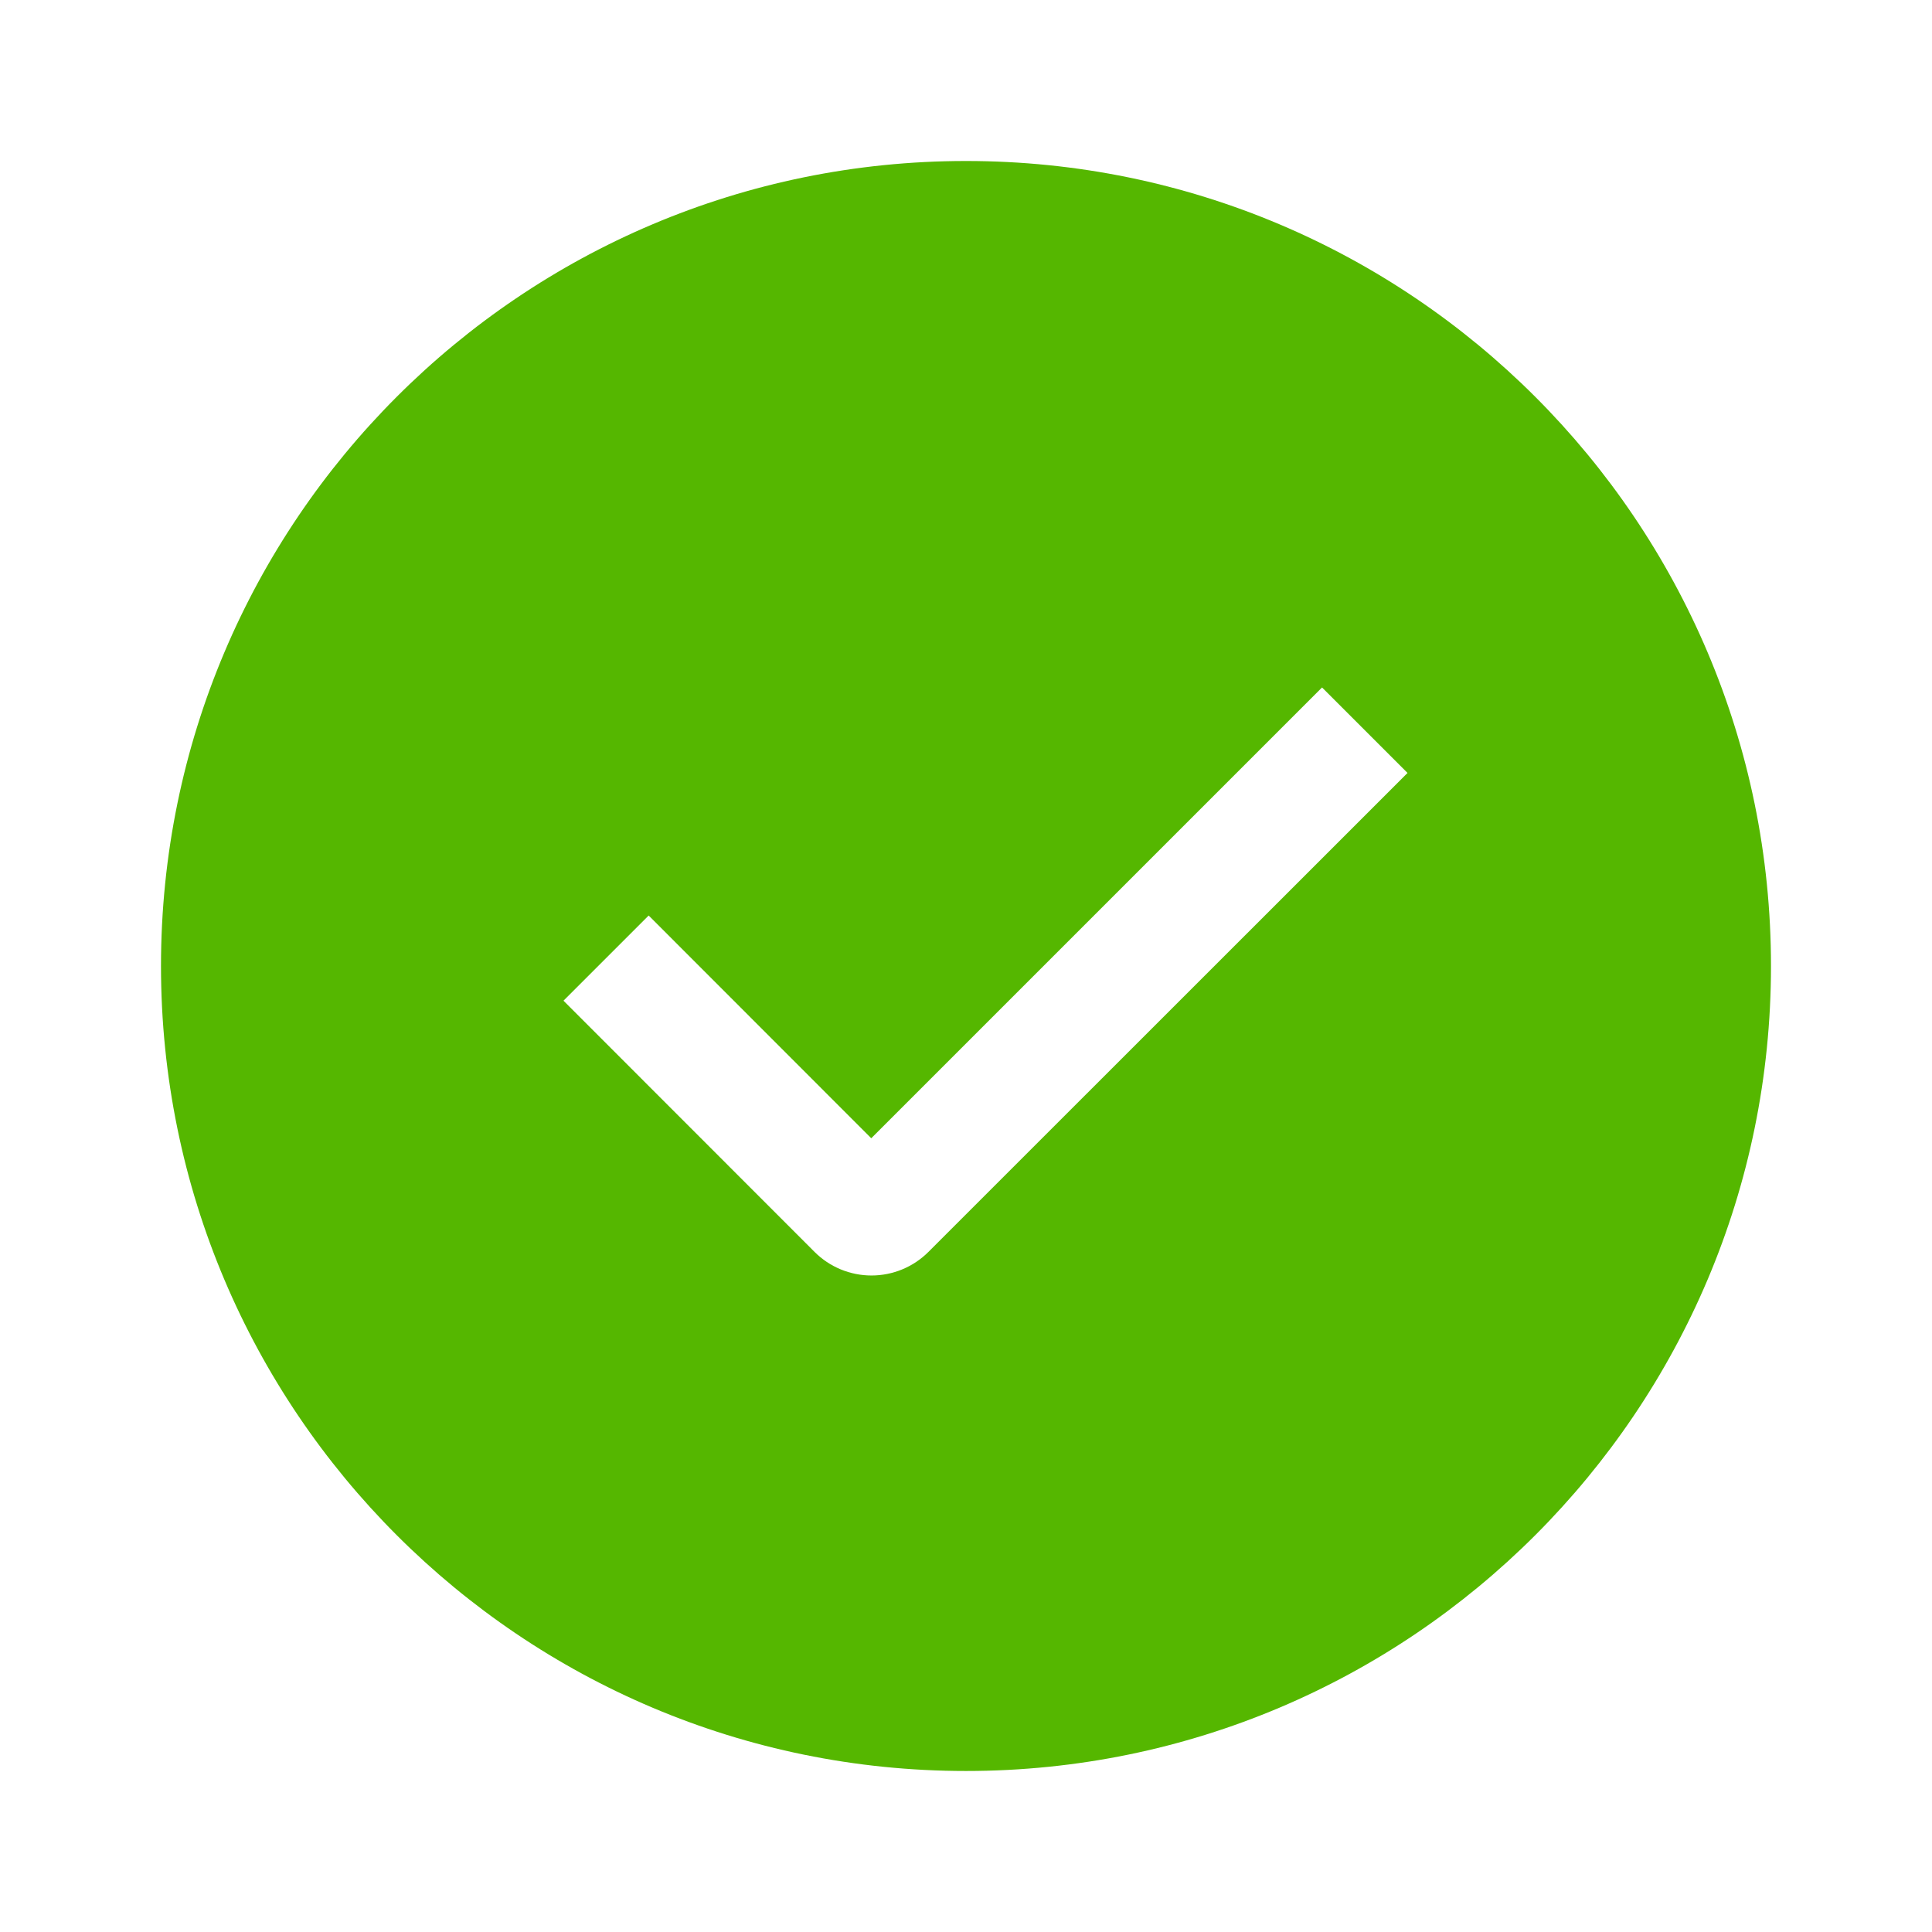 <svg width="88" height="88" viewBox="0 0 88 88" fill="none" xmlns="http://www.w3.org/2000/svg">
<path fill-rule="evenodd" clip-rule="evenodd" d="M44 80.666C23.749 80.666 7.333 64.251 7.333 44C7.333 23.749 23.749 7.333 44 7.333C64.251 7.333 80.666 23.749 80.666 44C80.666 64.251 64.251 80.666 44 80.666ZM39.684 51.846L29.546 41.701L25.666 45.58L37.103 57.024C37.79 57.711 38.723 58.097 39.695 58.097C40.667 58.097 41.6 57.711 42.287 57.024L64.111 35.207L60.217 31.313L39.684 51.846Z" fill="#55B700"/>
</svg>
